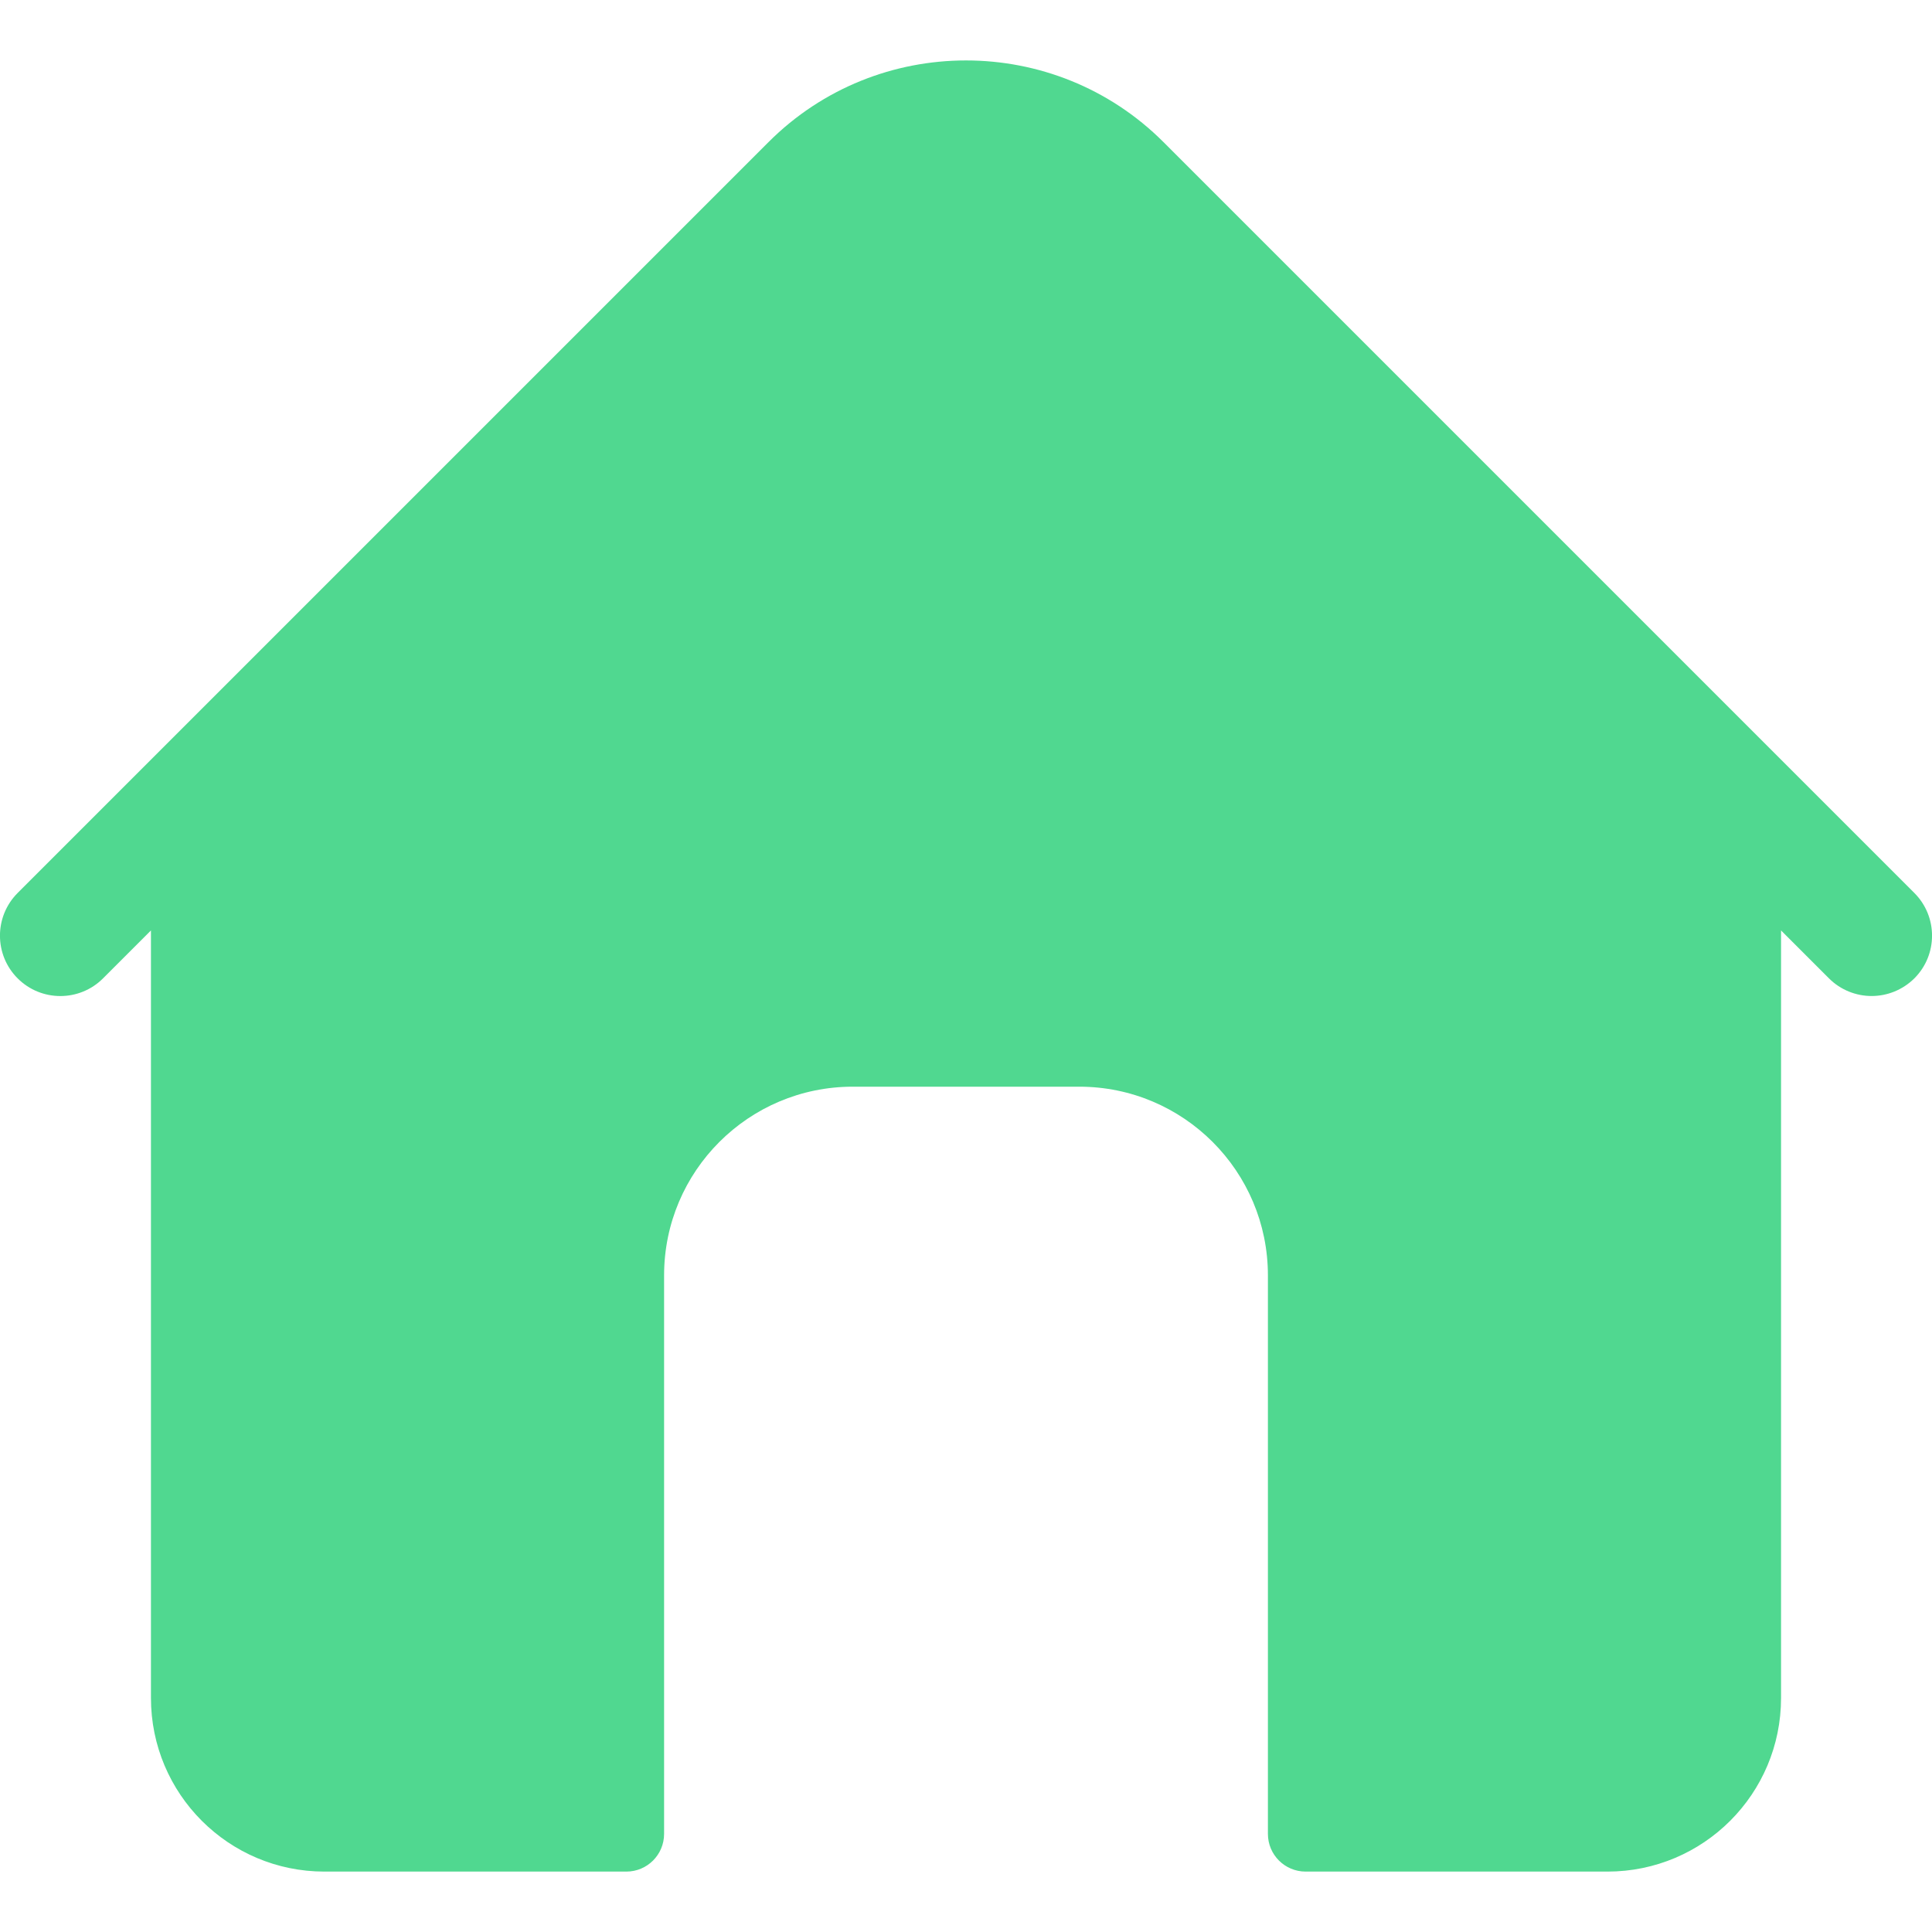 <svg width="15" height="15" viewBox="0 0 15 15" fill="none" xmlns="http://www.w3.org/2000/svg">
<path d="M14.863 6.933L9.033 1.103C8.188 0.258 6.812 0.258 5.967 1.103L0.137 6.933C-0.046 7.116 -0.046 7.413 0.137 7.596C0.32 7.779 0.617 7.779 0.8 7.596L1.172 7.224V13.183C1.172 13.928 1.775 14.531 2.519 14.531H4.863C5.025 14.531 5.156 14.4 5.156 14.238V9.902C5.156 9.093 5.812 8.437 6.621 8.437H8.379C9.188 8.437 9.844 9.093 9.844 9.902V14.238C9.844 14.4 9.975 14.531 10.137 14.531H12.48C13.225 14.531 13.828 13.928 13.828 13.183V7.224L14.2 7.596C14.291 7.687 14.412 7.733 14.531 7.733C14.651 7.733 14.771 7.687 14.863 7.596C15.046 7.413 15.046 7.116 14.863 6.933Z" fill="#50D890"/>
</svg>
